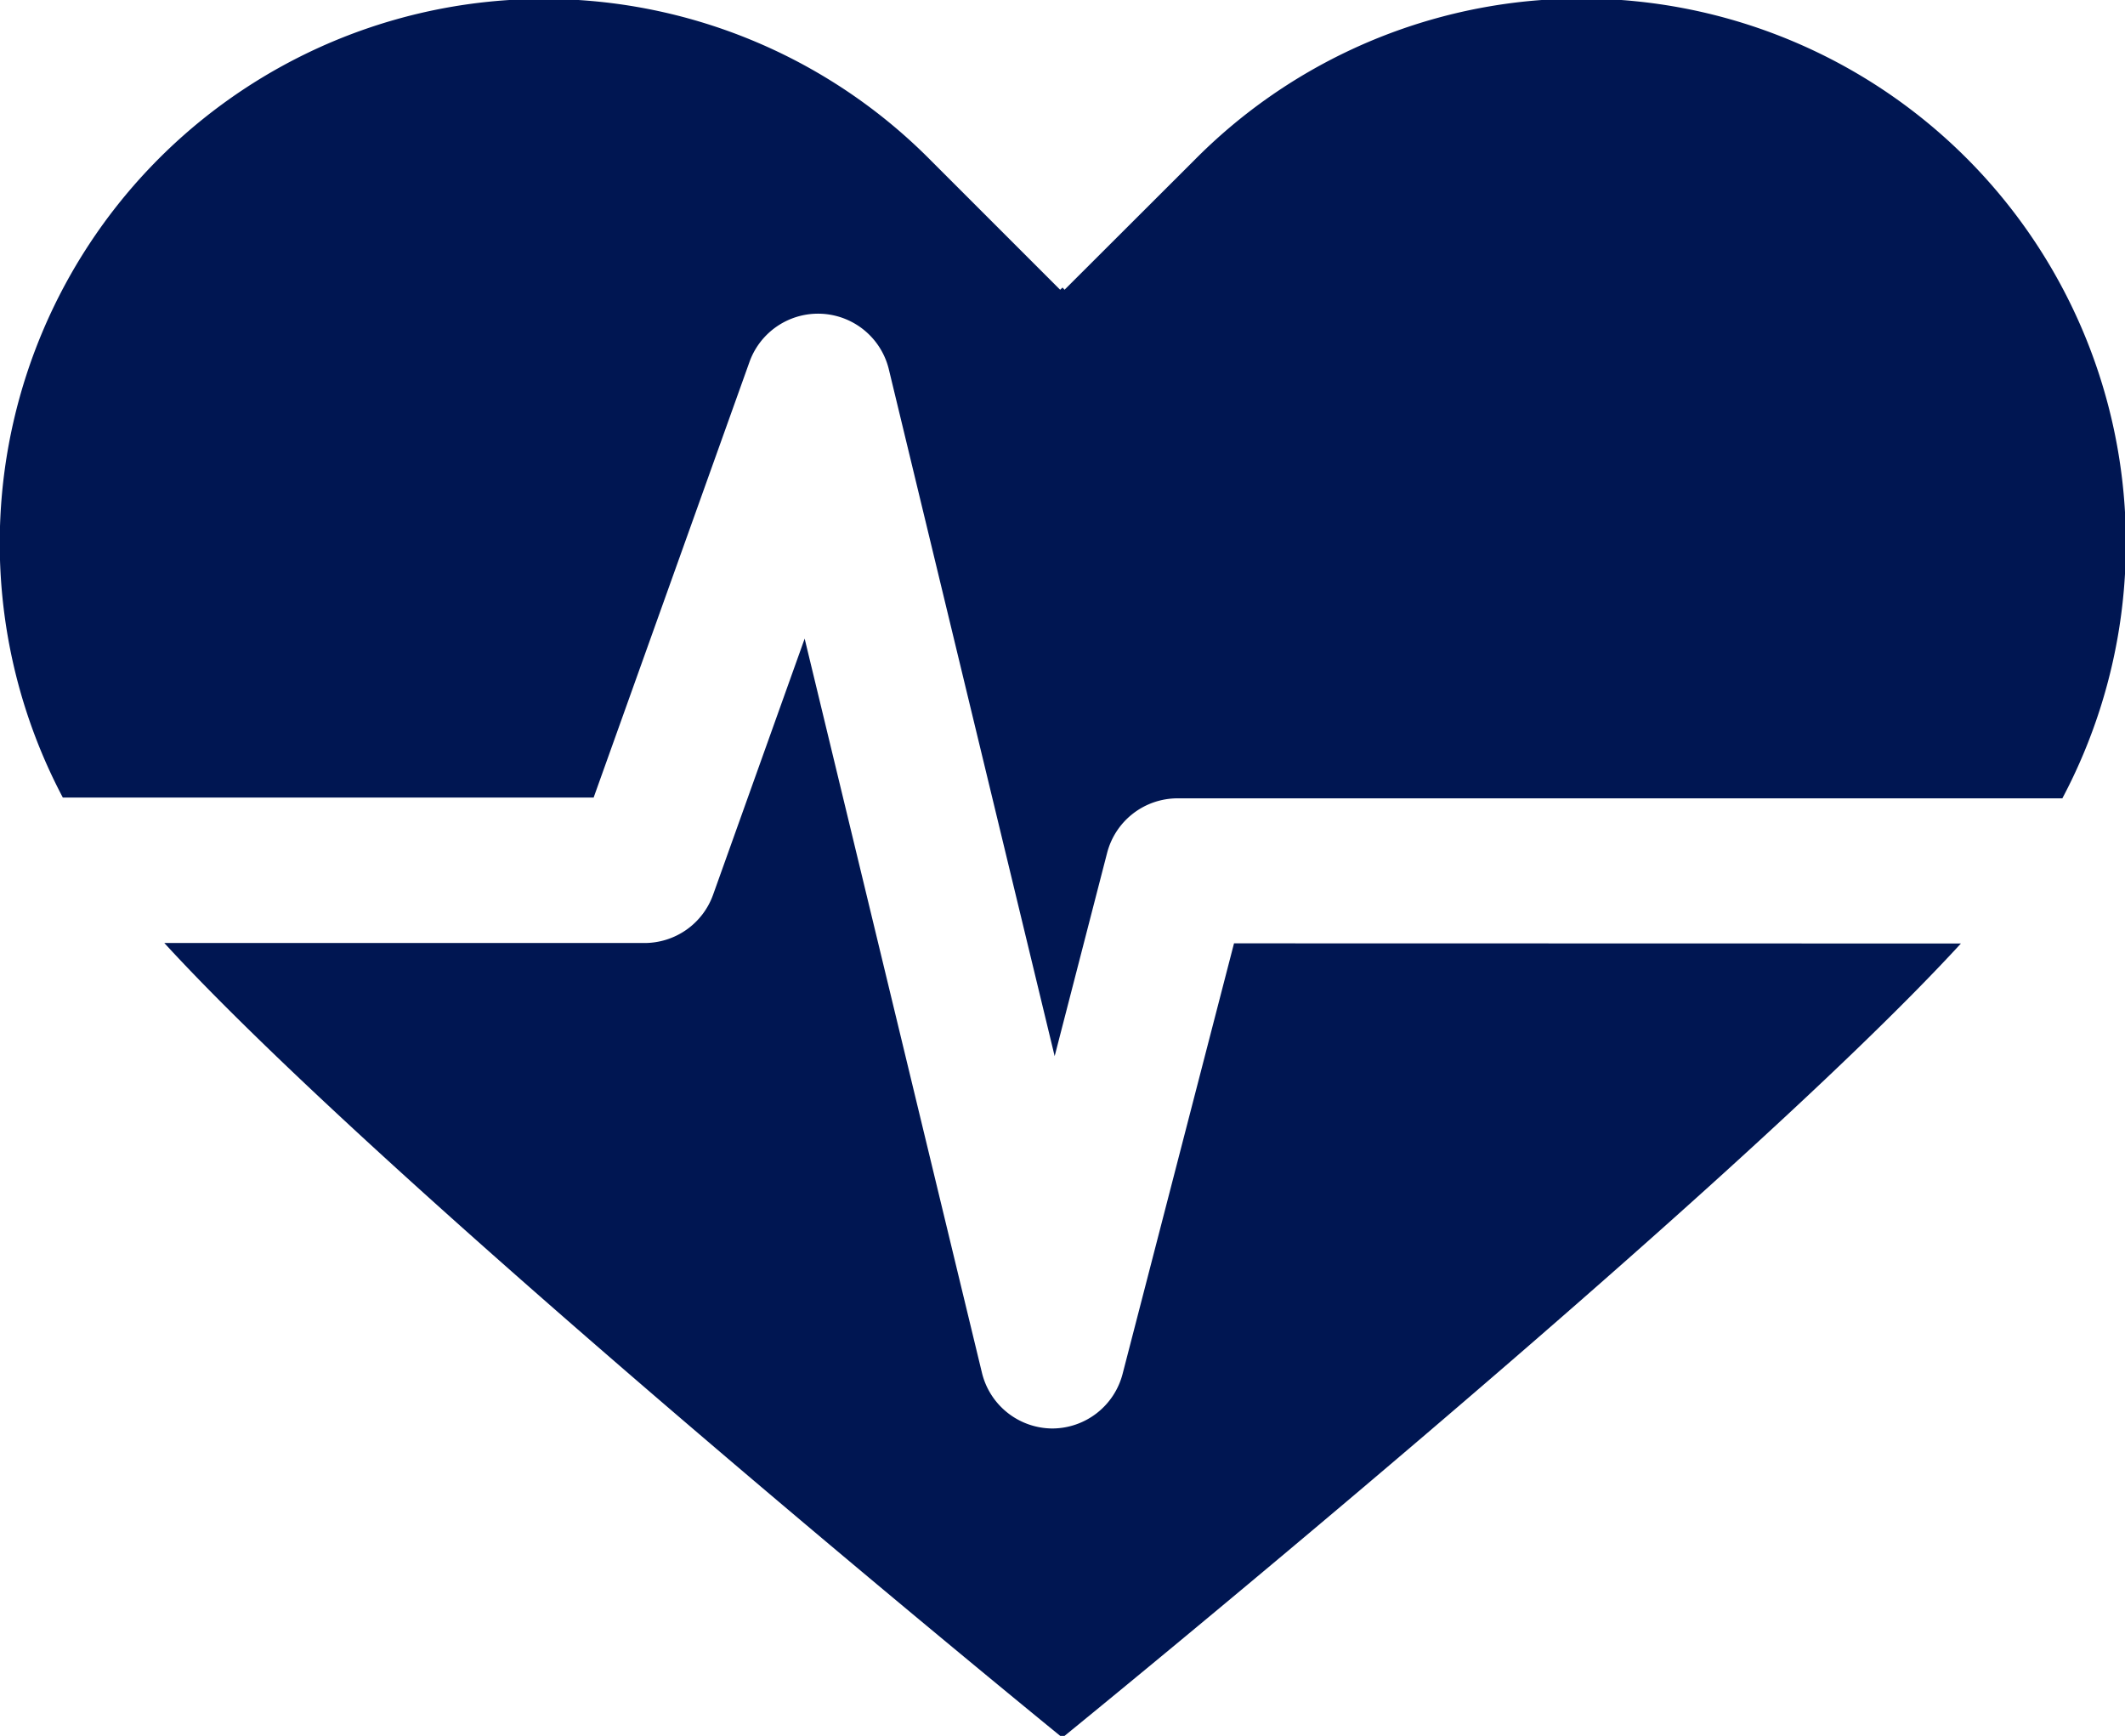 <svg id="Groupe_41" data-name="Groupe 41" xmlns="http://www.w3.org/2000/svg" width="26.018" height="21.251" viewBox="0 0 26.018 21.251">
  <path id="Tracé_1043" data-name="Tracé 1043" d="M702.617,77.53,701.253,82.8a.892.892,0,0,1-.862.669h0a.892.892,0,0,1-.862-.689L697.36,73.8l-1.12,3.132a.892.892,0,0,1-.838.594H689.52c2.817,3.073,10.969,9.706,10.969,9.706h.053s8.161-6.633,10.975-9.7Z" transform="translate(-687.508 -65.982)" fill="#001652"/>
  <path id="Tracé_1044" data-name="Tracé 1044" d="M690.015,57.263l1.914-5.349a.892.892,0,0,1,1.7.089l2.033,8.419.642-2.487a.891.891,0,0,1,.862-.669H708a6.666,6.666,0,0,0-10.63-7.81l-1.587,1.584-.024-.027-.03.027-1.584-1.584a6.663,6.663,0,0,0-10.627,7.8h6.5Z" transform="translate(-682.749 -47.493)" fill="#001652"/>
</svg>
